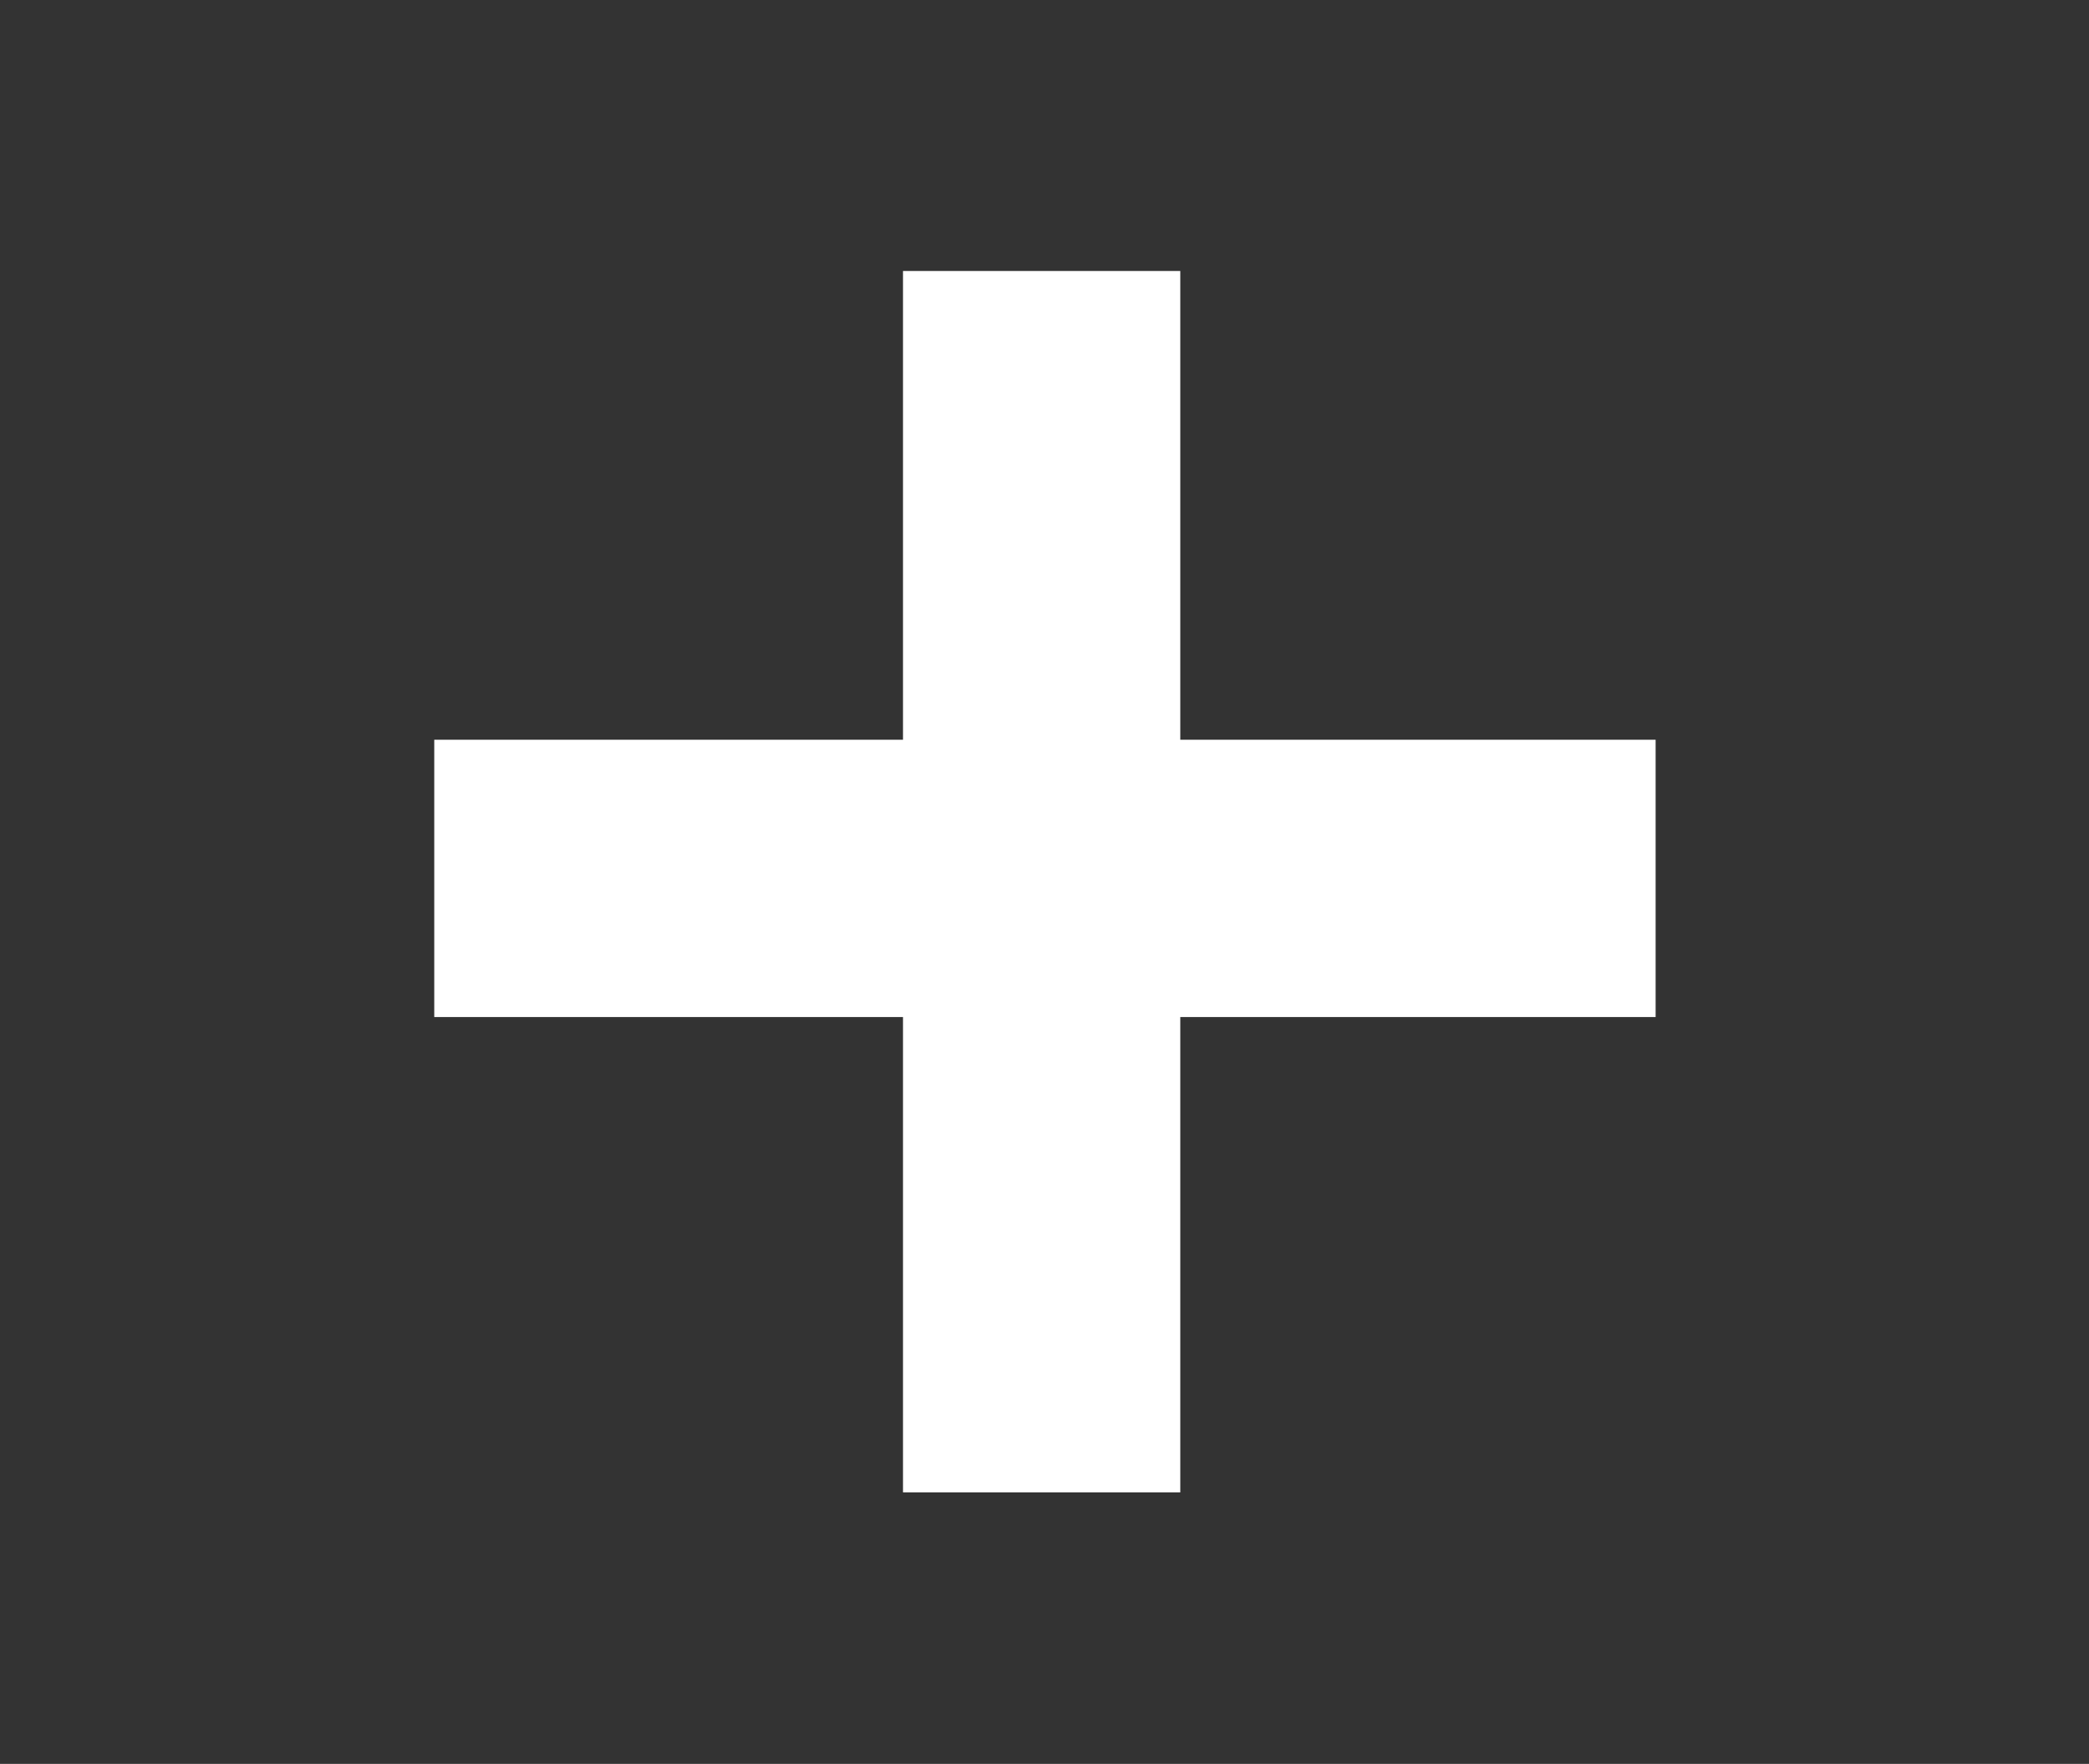 <?xml version="1.0" encoding="iso-8859-1"?>
<!-- Generator: Adobe Illustrator 16.0.0, SVG Export Plug-In . SVG Version: 6.00 Build 0)  -->
<!DOCTYPE svg PUBLIC "-//W3C//DTD SVG 1.1//EN" "http://www.w3.org/Graphics/SVG/1.1/DTD/svg11.dtd">
<svg version="1.1" id="Layer_1" xmlns="http://www.w3.org/2000/svg" xmlns:xlink="http://www.w3.org/1999/xlink" x="0px" y="0px"
	 width="316.418px" height="267.164px" viewBox="0 0 316.418 267.164" style="enable-background:new 0 0 316.418 267.164;"
	 xml:space="preserve">
<rect x="0" y="0" width="316.418" height="267.164" fill="#333333" stroke="none"/>
<polygon id="Plus" style="fill:#FFFFFF;" points="250.775,112.045 178.775,112.045 178.775,41.045 136.776,41.045 136.776,112.045 
	65.776,112.045 65.776,154.045 136.776,154.045 136.776,226.045 178.775,226.045 178.775,154.045 250.775,154.045 "/>
</svg>

